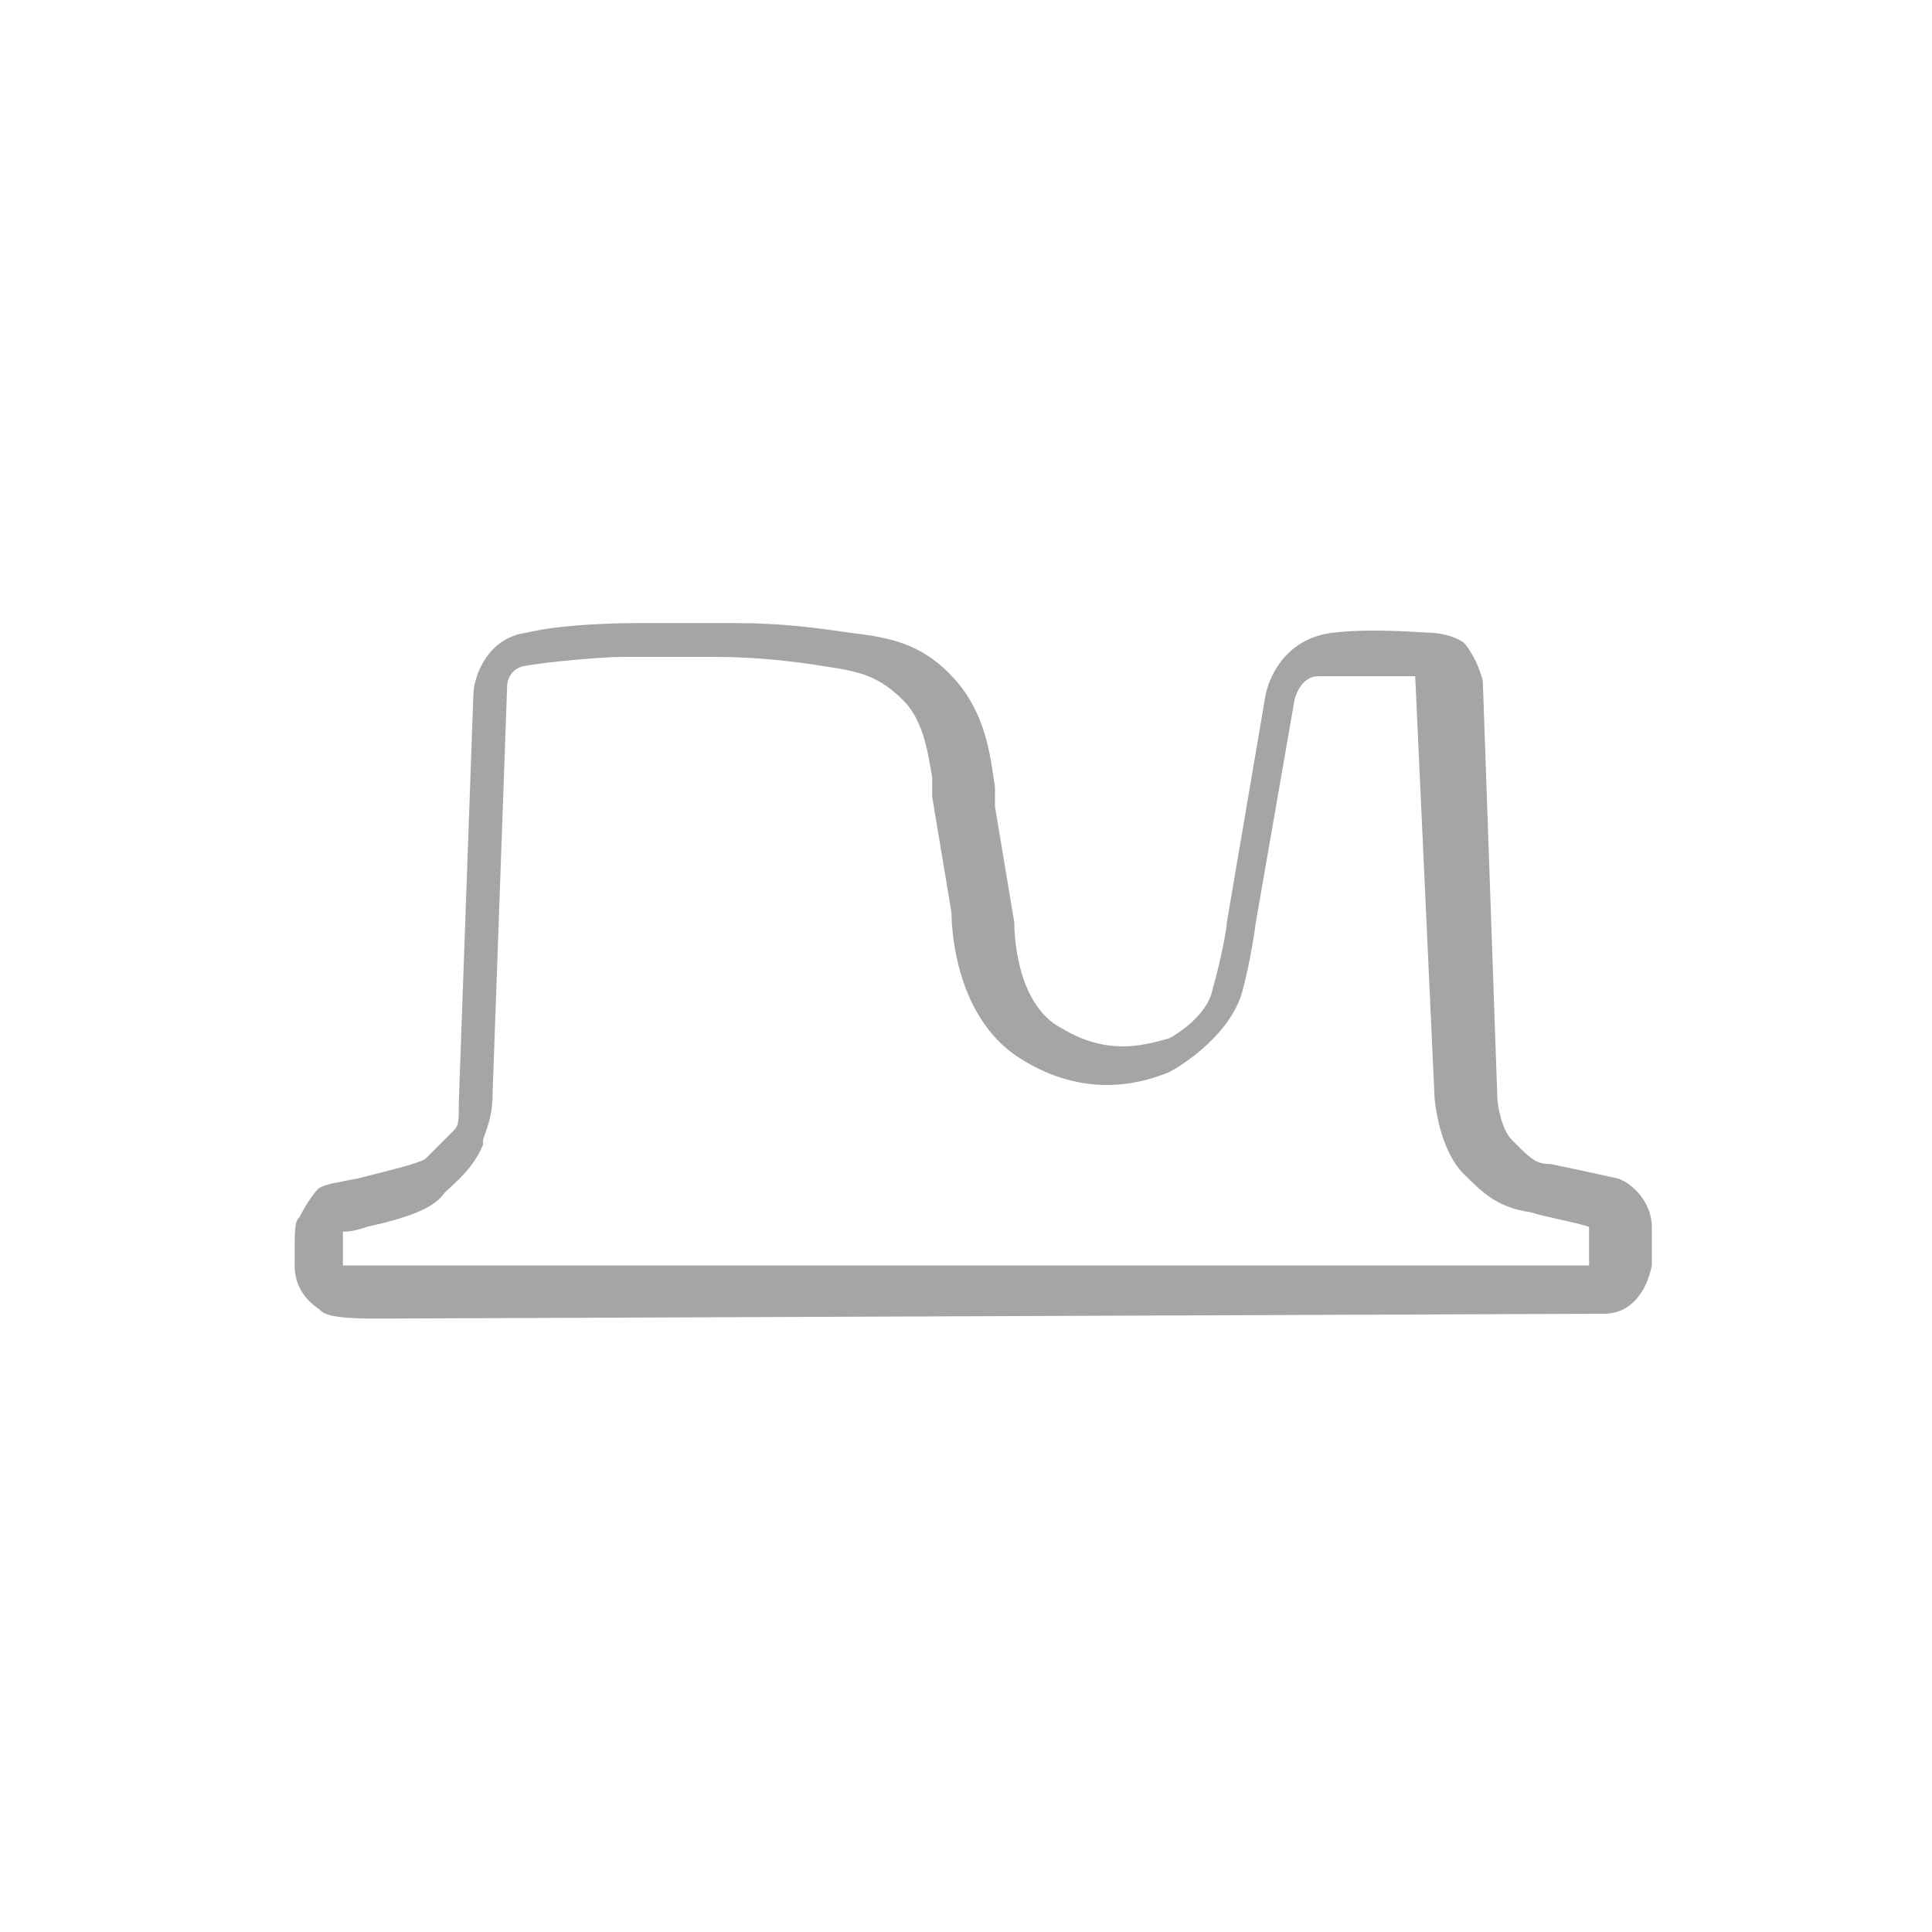 <?xml version="1.0" encoding="utf-8"?>
<!-- Generator: Adobe Illustrator 26.4.1, SVG Export Plug-In . SVG Version: 6.00 Build 0)  -->
<svg version="1.1" id="Layer_1" xmlns="http://www.w3.org/2000/svg" xmlns:xlink="http://www.w3.org/1999/xlink" x="0px" y="0px"
	 viewBox="0 0 40 40" style="enable-background:new 0 0 40 40;" xml:space="preserve">
<style type="text/css">
	.st0{fill:#A5A5A5;}
</style>
<path class="st0" d="M7.8,27.3c-1,0-1.1-0.1-1.2-0.2l0,0c-0.3-0.2-0.5-0.5-0.5-0.9c0-0.8,0-0.9,0.1-1c0,0,0.2-0.4,0.4-0.6
	c0.2-0.1,0.3-0.1,0.8-0.2c0.8-0.2,1.2-0.3,1.4-0.4c0.2-0.2,0.4-0.4,0.5-0.5l0.1-0.1c0.1-0.1,0.1-0.2,0.1-0.6l0.3-8.4
	c0-0.4,0.3-1.2,1.1-1.3c0.8-0.2,2.2-0.2,2.3-0.2c0.3,0,1.3,0,2,0c1,0,1.7,0.1,2.4,0.2c0.8,0.1,1.5,0.2,2.2,1
	c0.6,0.7,0.7,1.5,0.8,2.2c0,0.1,0,0.2,0,0.4l0.4,2.4c0,0.1,0,1.7,1,2.2c1,0.6,1.8,0.3,2.2,0.2c0.2-0.1,0.8-0.5,0.9-1
	c0.2-0.7,0.3-1.3,0.3-1.4l0.8-4.7c0.1-0.5,0.5-1.2,1.4-1.3c0.8-0.1,1.9,0,2,0c0,0,0.4,0,0.7,0.2c0.1,0.1,0.3,0.4,0.4,0.8l0.3,8.6
	c0,0.2,0.1,0.7,0.3,0.9c0.4,0.4,0.5,0.5,0.8,0.5c0.5,0.1,1.4,0.3,1.4,0.3c0.3,0.1,0.7,0.5,0.7,1c0,0.4,0,0.8,0,0.8
	c-0.1,0.5-0.4,1-1,1L7.8,27.3L7.8,27.3z M7.1,26.2c0.2,0,0.5,0,0.8,0h25c0,0,0-0.3,0-0.7c0,0,0-0.1,0-0.1c-0.3-0.1-0.9-0.2-1.2-0.3
	c-0.7-0.1-1-0.4-1.4-0.8c-0.5-0.5-0.6-1.5-0.6-1.6l-0.4-8.7c0,0-0.5,0-1,0c-0.3,0-0.7,0-1,0c-0.4,0-0.5,0.5-0.5,0.5l-0.8,4.6
	c0,0-0.1,0.8-0.3,1.5c-0.3,0.9-1.3,1.5-1.5,1.6c-0.5,0.2-1.7,0.6-3.1-0.3c-1.4-0.9-1.4-2.9-1.4-3l-0.4-2.4c0-0.1,0-0.2,0-0.4
	c-0.1-0.6-0.2-1.2-0.6-1.6c-0.5-0.5-0.9-0.6-1.6-0.7c-0.6-0.1-1.4-0.2-2.3-0.2c-0.7,0-1.6,0-1.9,0c-0.4,0-1.6,0.1-2.1,0.2
	c-0.3,0.1-0.3,0.4-0.3,0.4l-0.3,8.4c0,0.5-0.1,0.7-0.2,1l0,0.1c-0.2,0.5-0.6,0.8-0.8,1C9,25,8.5,25.2,7.6,25.4
	c-0.3,0.1-0.4,0.1-0.5,0.1c0,0,0,0,0,0C7.1,25.6,7.1,26,7.1,26.2C7.1,26.2,7.1,26.2,7.1,26.2L7.1,26.2z"/>
</svg>
